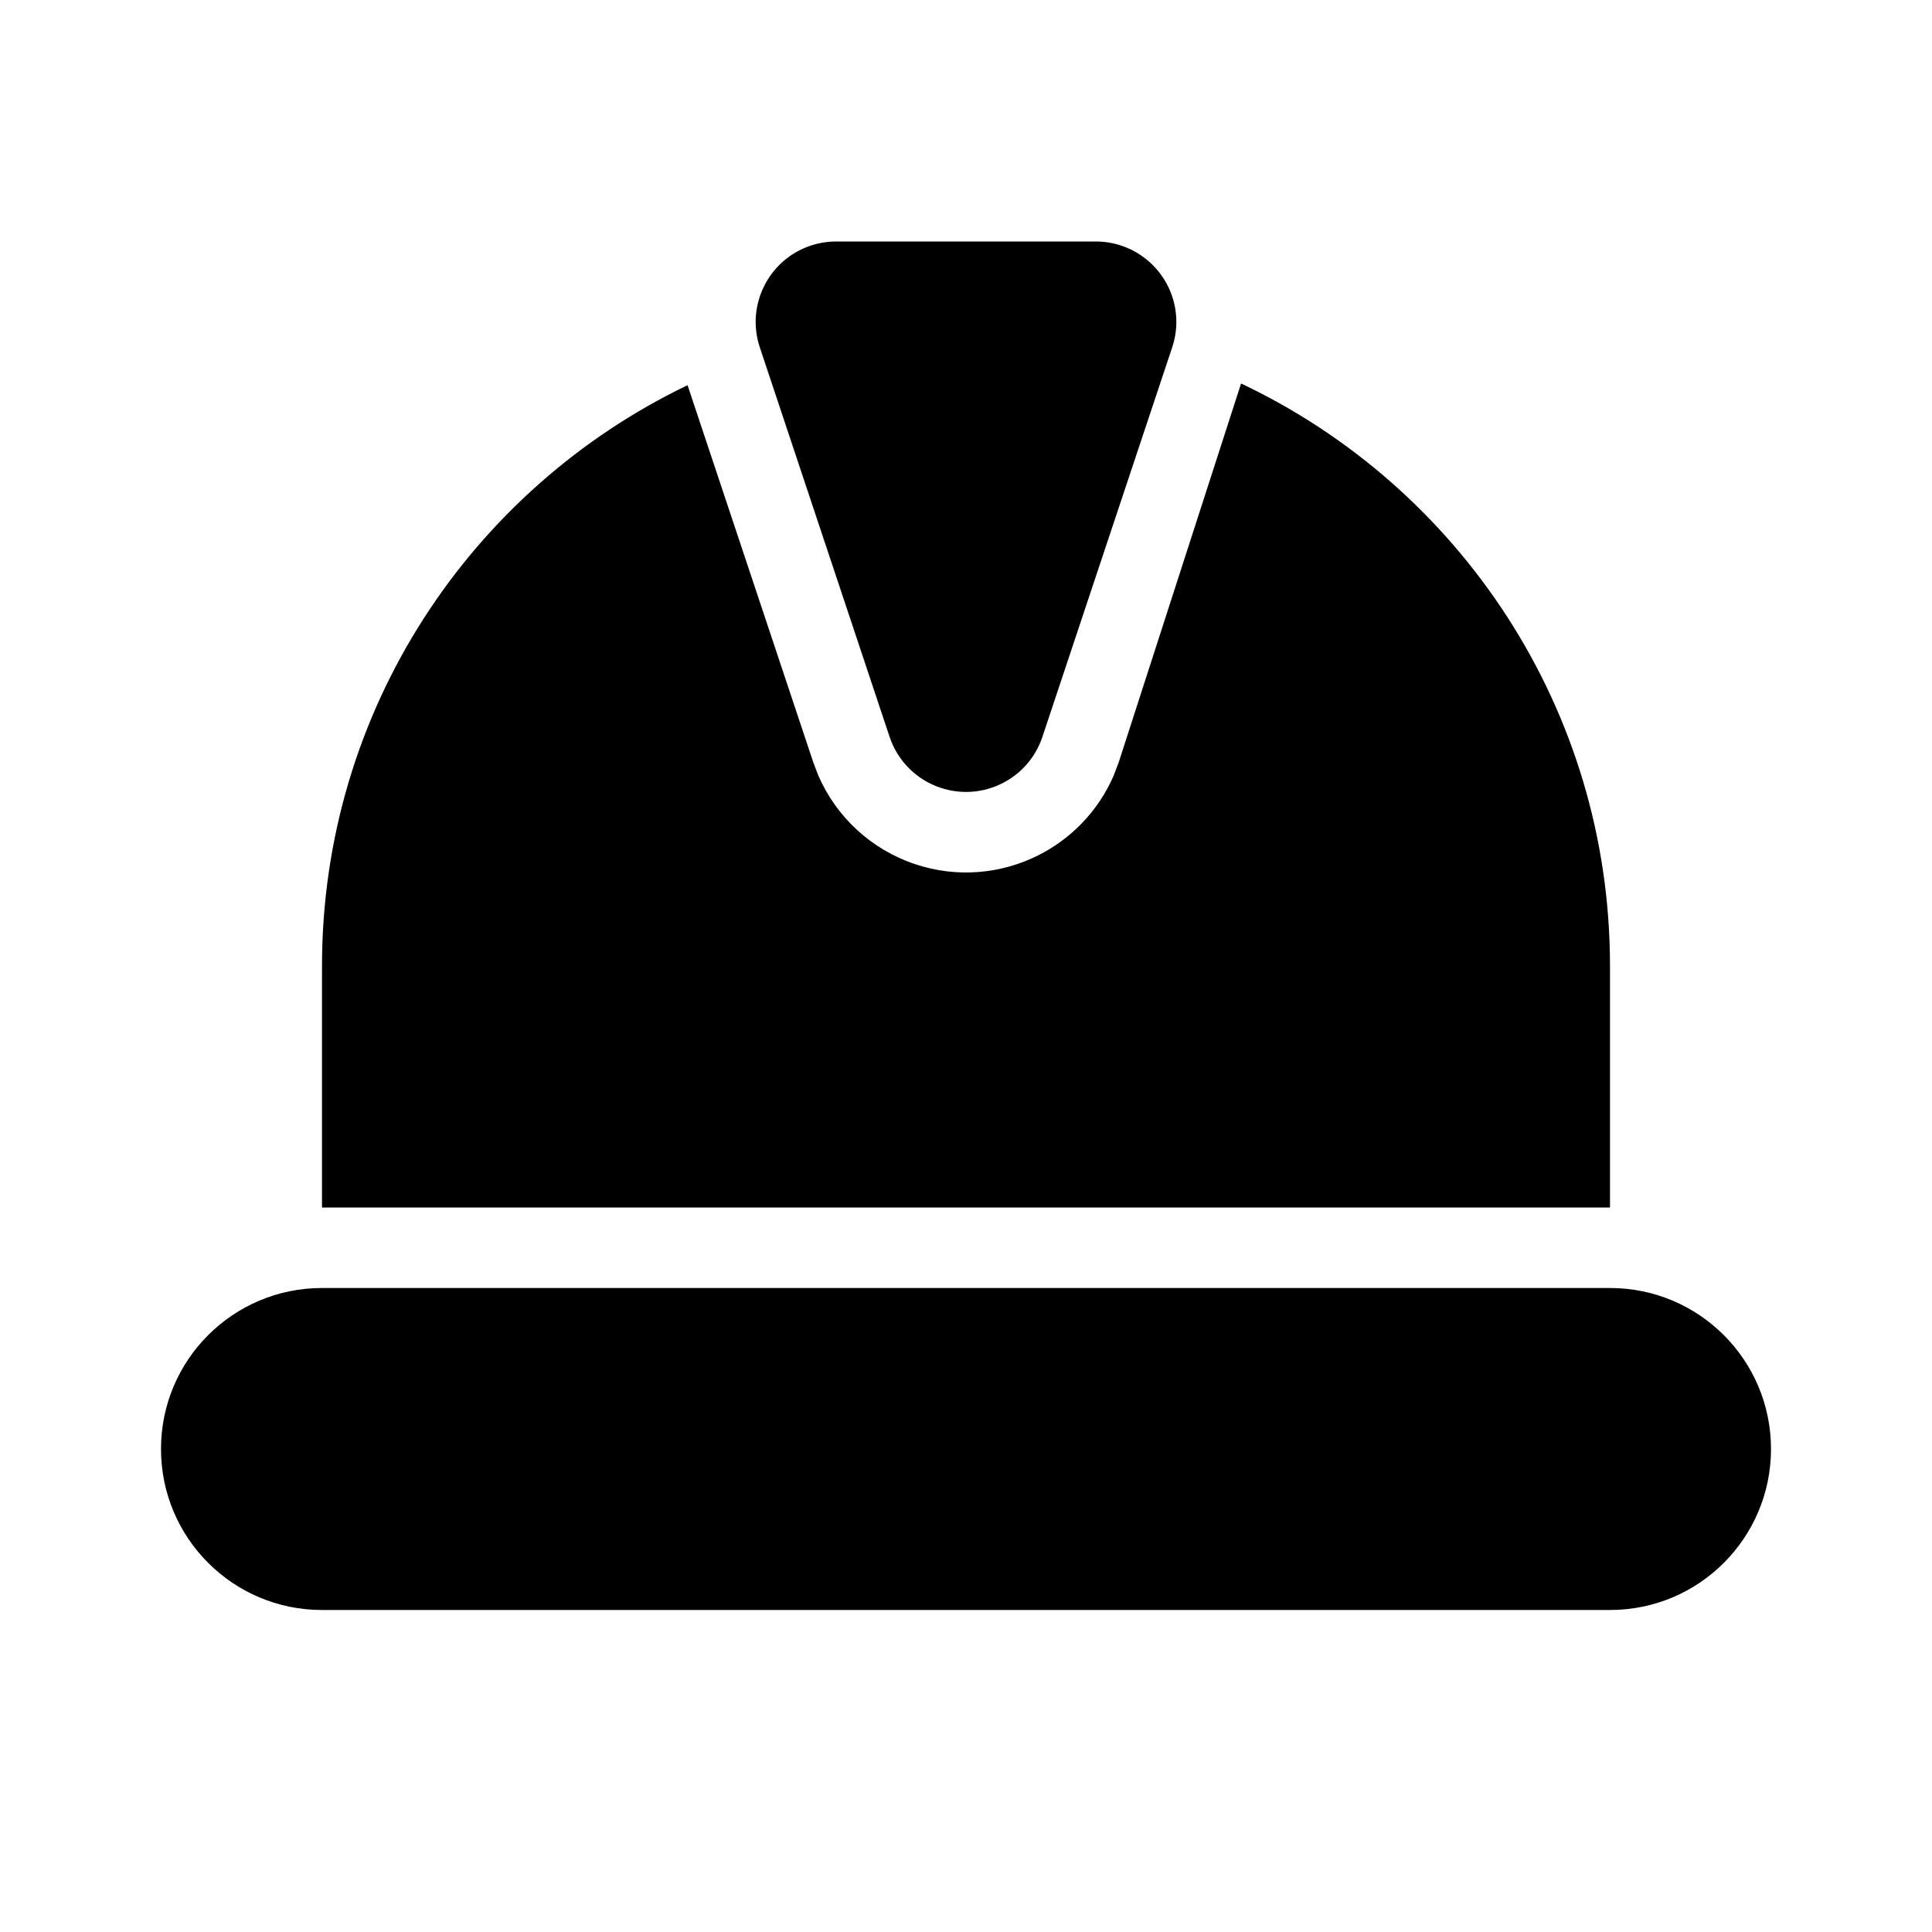 <svg viewBox="0 0 24 24" xmlns="http://www.w3.org/2000/svg" xmlns:xlink="http://www.w3.org/1999/xlink" id="icon-helmet">
    <path d="M20,16 C21.105,16 22,16.895 22,18 C22,19.105 21.105,20 20,20 L4,20 C2.895,20 2,19.105 2,18 C2,16.895 2.895,16 4,16 L20,16 Z M15.417,4.764 C18.126,6.046 20,8.804 20,12 L20,15 L4,15 L4,12 C4,8.821 5.854,6.075 8.541,4.785 L10.103,9.47 L10.164,9.63 C10.388,10.15 10.825,10.554 11.368,10.735 C11.891,10.91 12.437,10.855 12.894,10.627 C13.301,10.423 13.639,10.082 13.832,9.64 L13.897,9.47 L15.417,4.764 Z M13.613,3 C14.165,3 14.613,3.448 14.613,4 C14.613,4.107 14.595,4.214 14.561,4.316 L12.949,9.154 C12.774,9.678 12.208,9.961 11.684,9.786 C11.385,9.687 11.151,9.453 11.051,9.154 L9.439,4.316 C9.264,3.792 9.547,3.226 10.071,3.051 C10.173,3.017 10.28,3 10.387,3 L13.613,3 Z" id="icon-helmet_helmet" />
</svg>
